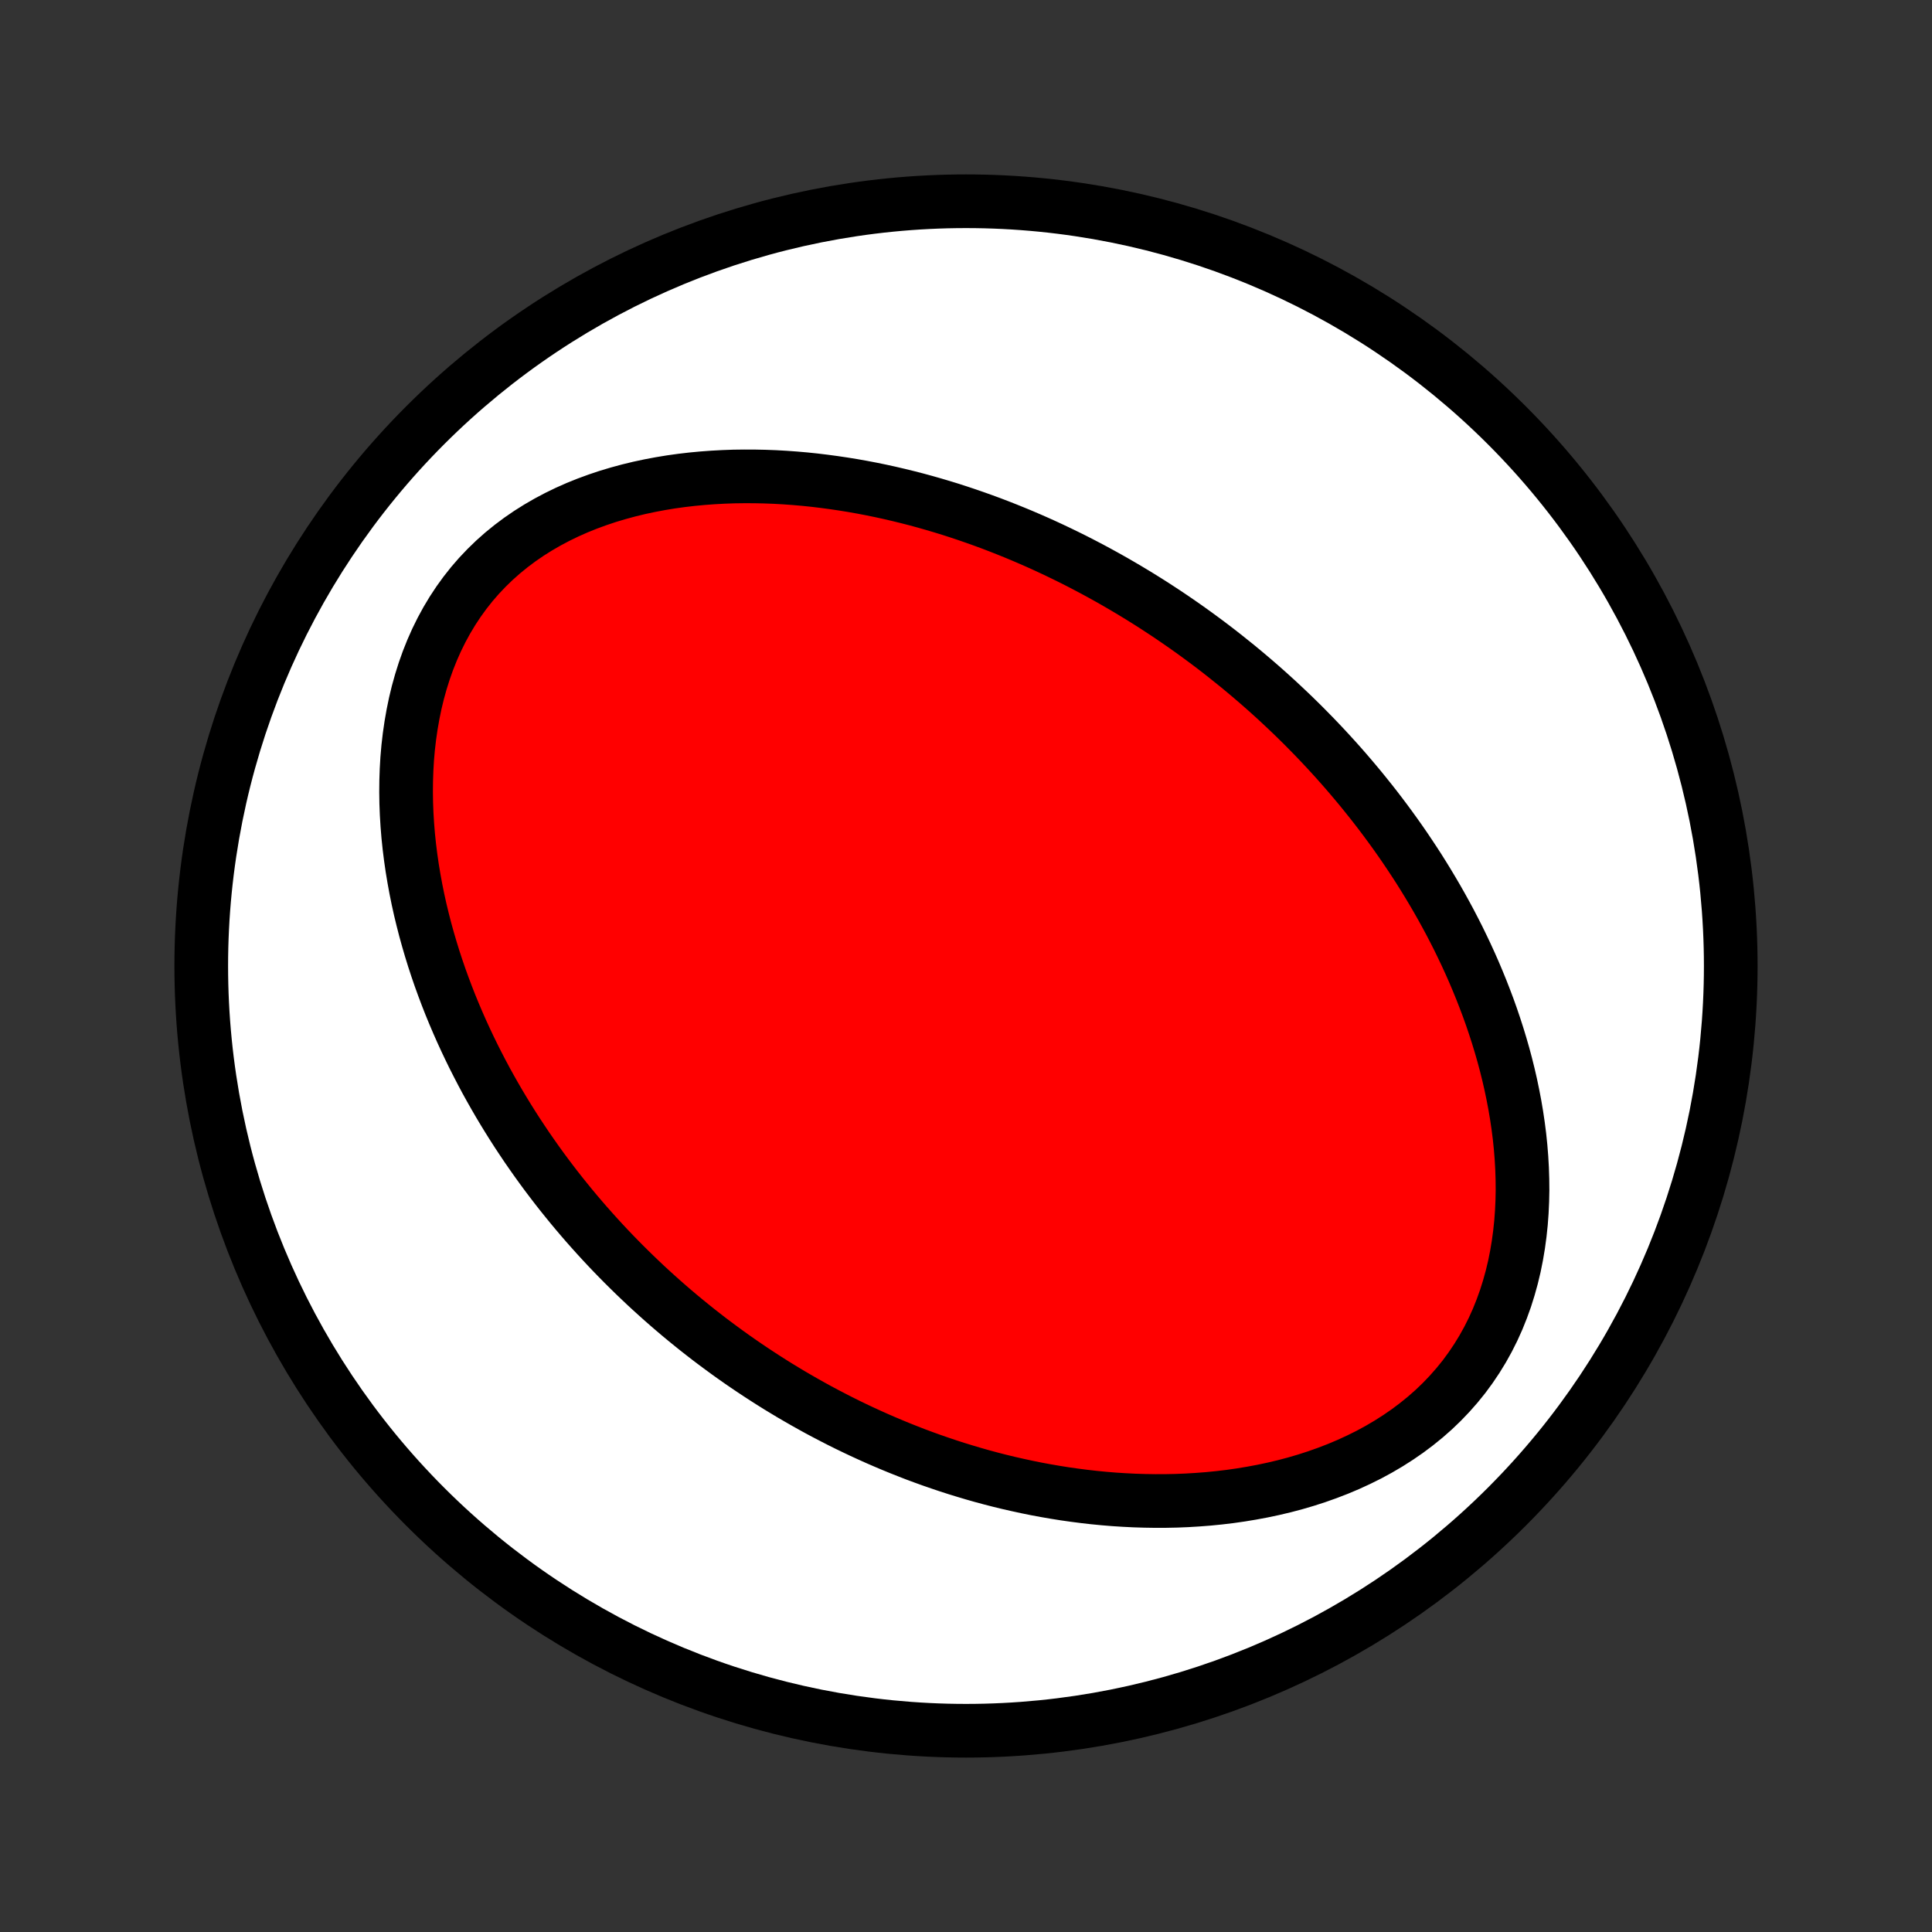 <?xml version="1.0" encoding="utf-8" standalone="no"?>
<!DOCTYPE svg PUBLIC "-//W3C//DTD SVG 1.1//EN"
  "http://www.w3.org/Graphics/SVG/1.1/DTD/svg11.dtd">
<!-- Created with matplotlib (http://matplotlib.org/) -->
<svg height="72pt" version="1.1" viewBox="0 0 72 72" width="72pt" xmlns="http://www.w3.org/2000/svg" xmlns:xlink="http://www.w3.org/1999/xlink">
 <rect x="0" y="0" width="72" height="72" fill="#333333" stroke="none"/>
 <defs>
  <style type="text/css">
*{stroke-linecap:butt;stroke-linejoin:round;}
  </style>
 </defs>
 <g id="figure_1">
  <g id="patch_1">
   <path d="
M0 72
L72 72
L72 0
L0 0
z
" style="fill:none;"/>
  </g>
  <g id="axes_1">
   <g id="PatchCollection_1">
    <defs>
     <path d="
M36 -7.5
C43.558 -7.5 50.808 -10.503 56.153 -15.848
C61.497 -21.192 64.5 -28.442 64.5 -36
C64.5 -43.558 61.497 -50.808 56.153 -56.153
C50.808 -61.497 43.558 -64.5 36 -64.5
C28.442 -64.5 21.192 -61.497 15.848 -56.153
C10.503 -50.808 7.5 -43.558 7.5 -36
C7.5 -28.442 10.503 -21.192 15.848 -15.848
C21.192 -10.503 28.442 -7.5 36 -7.5
z
" id="C0_0_a811fe30f3"/>
     <path d="
M45.684 -47.525
L45.468 -47.695
L45.249 -47.864
L45.03 -48.03
L44.808 -48.195
L44.586 -48.358
L44.361 -48.52
L44.135 -48.68
L43.907 -48.838
L43.678 -48.995
L43.447 -49.15
L43.214 -49.303
L42.979 -49.456
L42.742 -49.606
L42.503 -49.755
L42.262 -49.902
L42.019 -50.048
L41.774 -50.192
L41.527 -50.335
L41.277 -50.476
L41.026 -50.615
L40.772 -50.753
L40.515 -50.889
L40.256 -51.024
L39.995 -51.157
L39.73 -51.288
L39.464 -51.417
L39.194 -51.545
L38.922 -51.671
L38.647 -51.795
L38.369 -51.917
L38.089 -52.037
L37.805 -52.155
L37.518 -52.271
L37.228 -52.385
L36.935 -52.497
L36.639 -52.606
L36.339 -52.713
L36.036 -52.818
L35.73 -52.92
L35.421 -53.02
L35.108 -53.116
L34.791 -53.21
L34.471 -53.301
L34.148 -53.389
L33.821 -53.473
L33.49 -53.554
L33.156 -53.632
L32.818 -53.706
L32.477 -53.776
L32.132 -53.842
L31.784 -53.904
L31.432 -53.961
L31.076 -54.014
L30.717 -54.062
L30.355 -54.106
L29.989 -54.144
L29.621 -54.176
L29.249 -54.203
L28.874 -54.224
L28.496 -54.238
L28.116 -54.246
L27.733 -54.247
L27.347 -54.242
L26.96 -54.228
L26.57 -54.207
L26.18 -54.178
L25.787 -54.141
L25.394 -54.095
L25 -54.04
L24.606 -53.975
L24.213 -53.901
L23.82 -53.817
L23.428 -53.722
L23.038 -53.616
L22.65 -53.5
L22.265 -53.371
L21.883 -53.231
L21.506 -53.079
L21.134 -52.914
L20.767 -52.736
L20.407 -52.545
L20.054 -52.341
L19.709 -52.124
L19.373 -51.893
L19.047 -51.649
L18.731 -51.392
L18.426 -51.121
L18.133 -50.837
L17.852 -50.541
L17.584 -50.232
L17.33 -49.911
L17.089 -49.578
L16.863 -49.235
L16.651 -48.882
L16.454 -48.52
L16.271 -48.149
L16.103 -47.77
L15.949 -47.384
L15.81 -46.992
L15.685 -46.595
L15.573 -46.193
L15.475 -45.787
L15.391 -45.378
L15.319 -44.967
L15.259 -44.553
L15.211 -44.139
L15.175 -43.725
L15.151 -43.31
L15.137 -42.896
L15.133 -42.483
L15.139 -42.072
L15.155 -41.663
L15.18 -41.255
L15.213 -40.85
L15.255 -40.449
L15.305 -40.05
L15.362 -39.654
L15.427 -39.263
L15.498 -38.875
L15.576 -38.49
L15.66 -38.11
L15.751 -37.734
L15.846 -37.363
L15.948 -36.995
L16.054 -36.633
L16.165 -36.274
L16.281 -35.92
L16.401 -35.571
L16.526 -35.226
L16.654 -34.886
L16.786 -34.55
L16.922 -34.219
L17.061 -33.893
L17.203 -33.571
L17.349 -33.253
L17.497 -32.94
L17.648 -32.631
L17.802 -32.327
L17.958 -32.026
L18.116 -31.73
L18.277 -31.439
L18.44 -31.151
L18.605 -30.867
L18.772 -30.588
L18.941 -30.312
L19.112 -30.04
L19.284 -29.772
L19.459 -29.508
L19.634 -29.247
L19.812 -28.99
L19.991 -28.736
L20.171 -28.486
L20.353 -28.239
L20.537 -27.995
L20.721 -27.755
L20.907 -27.518
L21.095 -27.284
L21.283 -27.053
L21.473 -26.825
L21.665 -26.599
L21.857 -26.377
L22.051 -26.158
L22.246 -25.941
L22.442 -25.727
L22.64 -25.515
L22.839 -25.306
L23.039 -25.1
L23.24 -24.896
L23.443 -24.695
L23.647 -24.495
L23.852 -24.299
L24.058 -24.104
L24.266 -23.912
L24.476 -23.722
L24.686 -23.534
L24.898 -23.348
L25.112 -23.164
L25.327 -22.982
L25.544 -22.802
L25.762 -22.625
L25.981 -22.449
L26.203 -22.275
L26.425 -22.103
L26.65 -21.933
L26.877 -21.765
L27.105 -21.598
L27.334 -21.434
L27.566 -21.271
L27.8 -21.11
L28.036 -20.951
L28.273 -20.794
L28.513 -20.638
L28.755 -20.484
L28.998 -20.332
L29.245 -20.182
L29.493 -20.033
L29.744 -19.887
L29.997 -19.742
L30.252 -19.599
L30.51 -19.457
L30.771 -19.318
L31.034 -19.181
L31.299 -19.045
L31.568 -18.911
L31.839 -18.78
L32.113 -18.65
L32.39 -18.523
L32.67 -18.397
L32.953 -18.274
L33.239 -18.153
L33.528 -18.034
L33.82 -17.918
L34.115 -17.803
L34.414 -17.692
L34.716 -17.583
L35.022 -17.477
L35.331 -17.373
L35.644 -17.272
L35.96 -17.175
L36.279 -17.08
L36.602 -16.988
L36.929 -16.9
L37.26 -16.815
L37.594 -16.734
L37.933 -16.657
L38.275 -16.583
L38.62 -16.513
L38.97 -16.448
L39.323 -16.387
L39.68 -16.33
L40.04 -16.279
L40.405 -16.232
L40.773 -16.19
L41.144 -16.154
L41.519 -16.123
L41.898 -16.099
L42.279 -16.08
L42.664 -16.068
L43.052 -16.062
L43.443 -16.063
L43.837 -16.071
L44.233 -16.087
L44.631 -16.111
L45.032 -16.142
L45.434 -16.182
L45.837 -16.23
L46.242 -16.288
L46.647 -16.355
L47.053 -16.431
L47.459 -16.517
L47.864 -16.613
L48.268 -16.72
L48.67 -16.838
L49.07 -16.967
L49.467 -17.108
L49.861 -17.26
L50.25 -17.424
L50.634 -17.601
L51.013 -17.789
L51.385 -17.991
L51.749 -18.205
L52.105 -18.432
L52.452 -18.671
L52.789 -18.924
L53.116 -19.189
L53.431 -19.466
L53.733 -19.756
L54.022 -20.058
L54.298 -20.371
L54.56 -20.695
L54.806 -21.03
L55.038 -21.375
L55.255 -21.729
L55.456 -22.091
L55.642 -22.462
L55.812 -22.839
L55.966 -23.223
L56.106 -23.612
L56.23 -24.006
L56.34 -24.404
L56.436 -24.805
L56.517 -25.209
L56.585 -25.614
L56.64 -26.021
L56.683 -26.428
L56.713 -26.836
L56.732 -27.243
L56.74 -27.649
L56.736 -28.054
L56.723 -28.457
L56.7 -28.858
L56.668 -29.256
L56.627 -29.652
L56.577 -30.044
L56.519 -30.434
L56.454 -30.819
L56.381 -31.201
L56.302 -31.58
L56.216 -31.954
L56.124 -32.324
L56.026 -32.69
L55.922 -33.052
L55.813 -33.409
L55.699 -33.762
L55.581 -34.11
L55.458 -34.454
L55.33 -34.793
L55.199 -35.128
L55.064 -35.458
L54.926 -35.784
L54.784 -36.105
L54.639 -36.422
L54.49 -36.735
L54.34 -37.043
L54.186 -37.346
L54.03 -37.646
L53.871 -37.941
L53.71 -38.232
L53.547 -38.519
L53.382 -38.801
L53.215 -39.08
L53.046 -39.355
L52.876 -39.626
L52.703 -39.893
L52.529 -40.156
L52.354 -40.416
L52.177 -40.672
L51.999 -40.924
L51.819 -41.173
L51.638 -41.419
L51.456 -41.661
L51.272 -41.901
L51.087 -42.137
L50.901 -42.369
L50.715 -42.599
L50.526 -42.826
L50.337 -43.05
L50.147 -43.271
L49.956 -43.489
L49.763 -43.705
L49.57 -43.917
L49.375 -44.128
L49.18 -44.335
L48.983 -44.541
L48.785 -44.743
L48.587 -44.944
L48.387 -45.142
L48.186 -45.338
L47.984 -45.531
L47.781 -45.722
L47.577 -45.912
L47.371 -46.099
L47.165 -46.284
L46.957 -46.467
L46.748 -46.648
L46.538 -46.827
L46.327 -47.004
L46.114 -47.18
z
" id="C0_1_49fa6f8af5"/>
    </defs>
    <g clip-path="url(#p1bffca34e9)">
     <use style="fill:#ffffff;stroke:#000000;stroke-width:2.0;" x="0.0" xlink:href="#C0_0_a811fe30f3" y="72.0"/>
    </g>
    <g clip-path="url(#p1bffca34e9)">
     <use style="fill:#ff0000;stroke:#000000;stroke-width:2.0;" x="0.0" xlink:href="#C0_1_49fa6f8af5" y="72.0"/>
    </g>
   </g>
  </g>
 </g>
 <defs>
  <clipPath id="p1bffca34e9">
   <rect height="72.0" width="72.0" x="0.0" y="0.0"/>
  </clipPath>
 </defs>
</svg>
